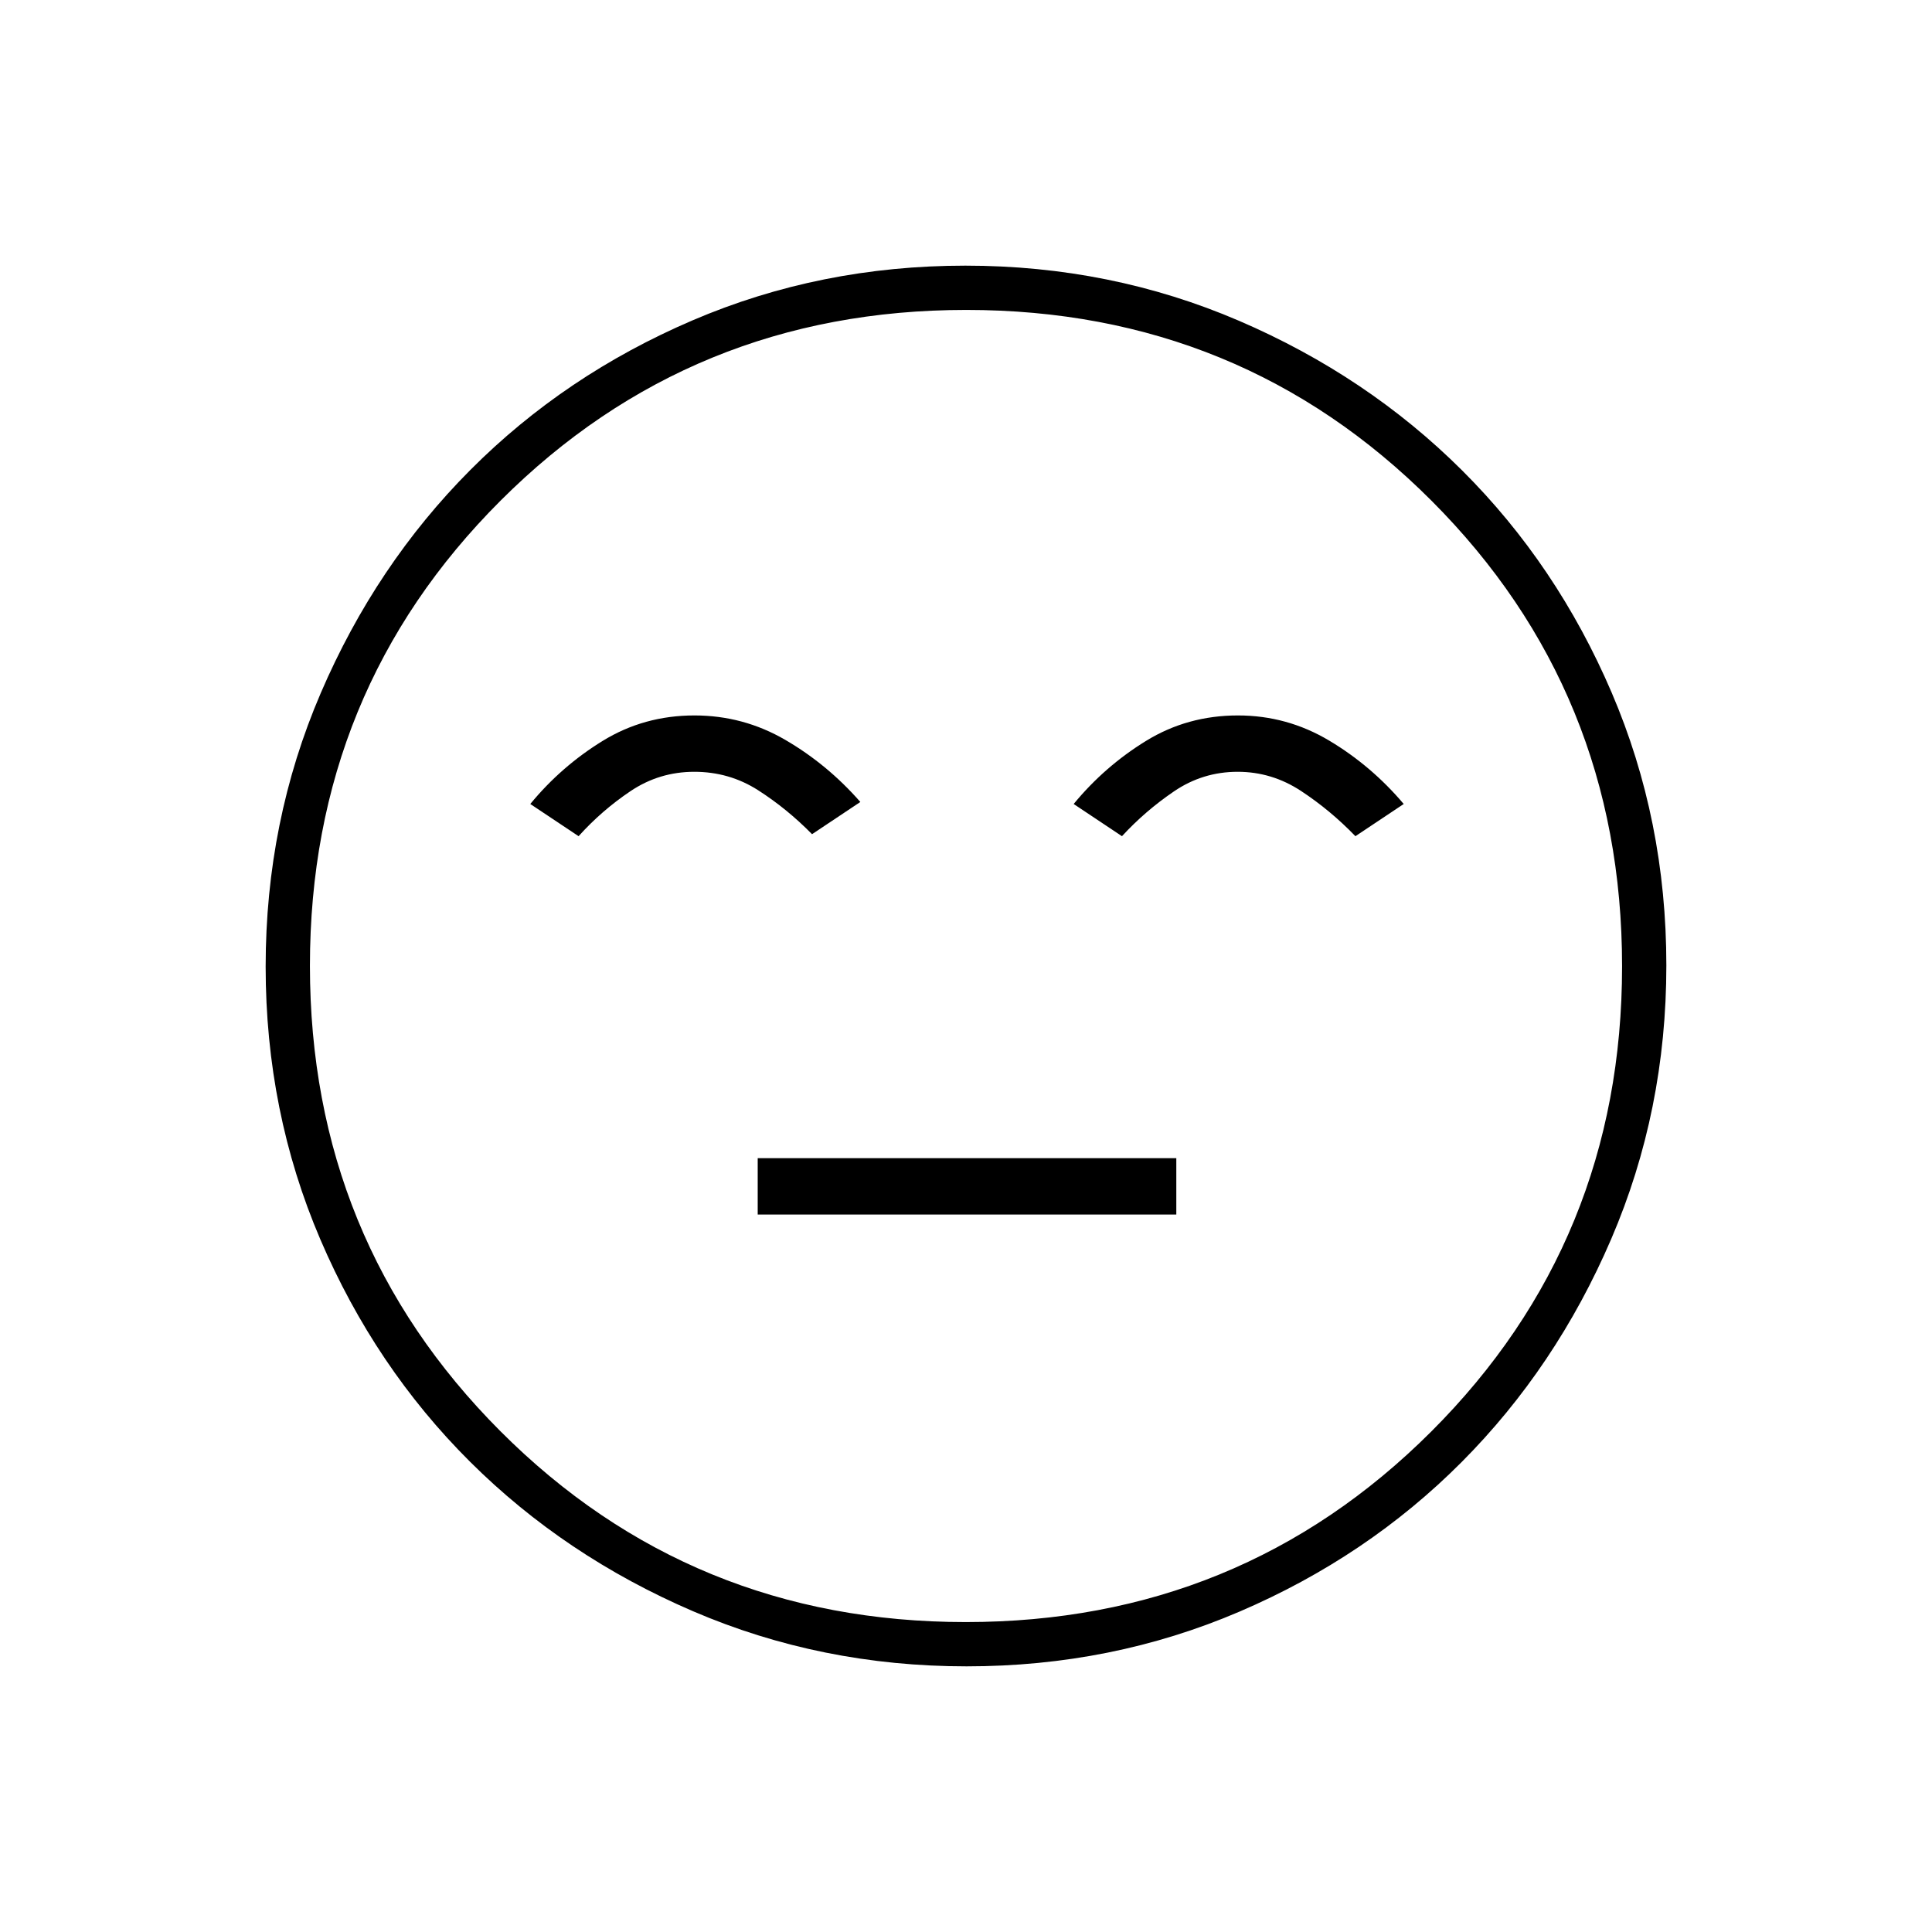 <svg xmlns="http://www.w3.org/2000/svg" height="48" viewBox="0 -960 960 960" width="48"><path d="M376.5-356.5h208v-28h-208v28Zm-31.45-248q-25.05 0-45.61 12.66-20.56 12.65-35.94 31.34l24 16q11.5-12.79 25.81-22.4 14.31-9.6 31.69-9.6 17.38 0 31.69 9.15Q391-558.2 403.5-545.5l24-16q-16.33-18.64-37.23-30.82t-45.22-12.18Zm270.07 0q-25.12 0-45.68 12.66-20.56 12.65-35.94 31.34l24 16q11.5-12.5 25.81-22.25 14.31-9.75 31.69-9.75 17 0 31.5 9.54 14.5 9.53 27 22.46l24-16q-16.07-19-37.03-31.5t-45.35-12.5ZM480.3-132q-72.21 0-135.94-27.39-63.72-27.39-110.87-74.35-47.14-46.96-74.31-110.39Q132-407.57 132-479.7q0-72.21 27.39-135.94 27.39-63.72 74.35-110.87 46.96-47.14 110.39-74.31Q407.57-828 479.7-828q72.21 0 135.94 27.39 63.72 27.39 110.87 74.35 47.14 46.96 74.31 110.39Q828-552.43 828-480.3q0 72.21-27.39 135.94-27.39 63.72-74.35 110.87-46.96 47.14-110.39 74.31Q552.43-132 480.3-132Zm-.3-348Zm-.13 326q136.51 0 231.32-94.68Q806-343.37 806-479.87q0-136.51-94.68-231.32Q616.63-806 480.13-806t-231.32 94.68Q154-616.63 154-480.13t94.68 231.32Q343.37-154 479.87-154Z"/></svg>